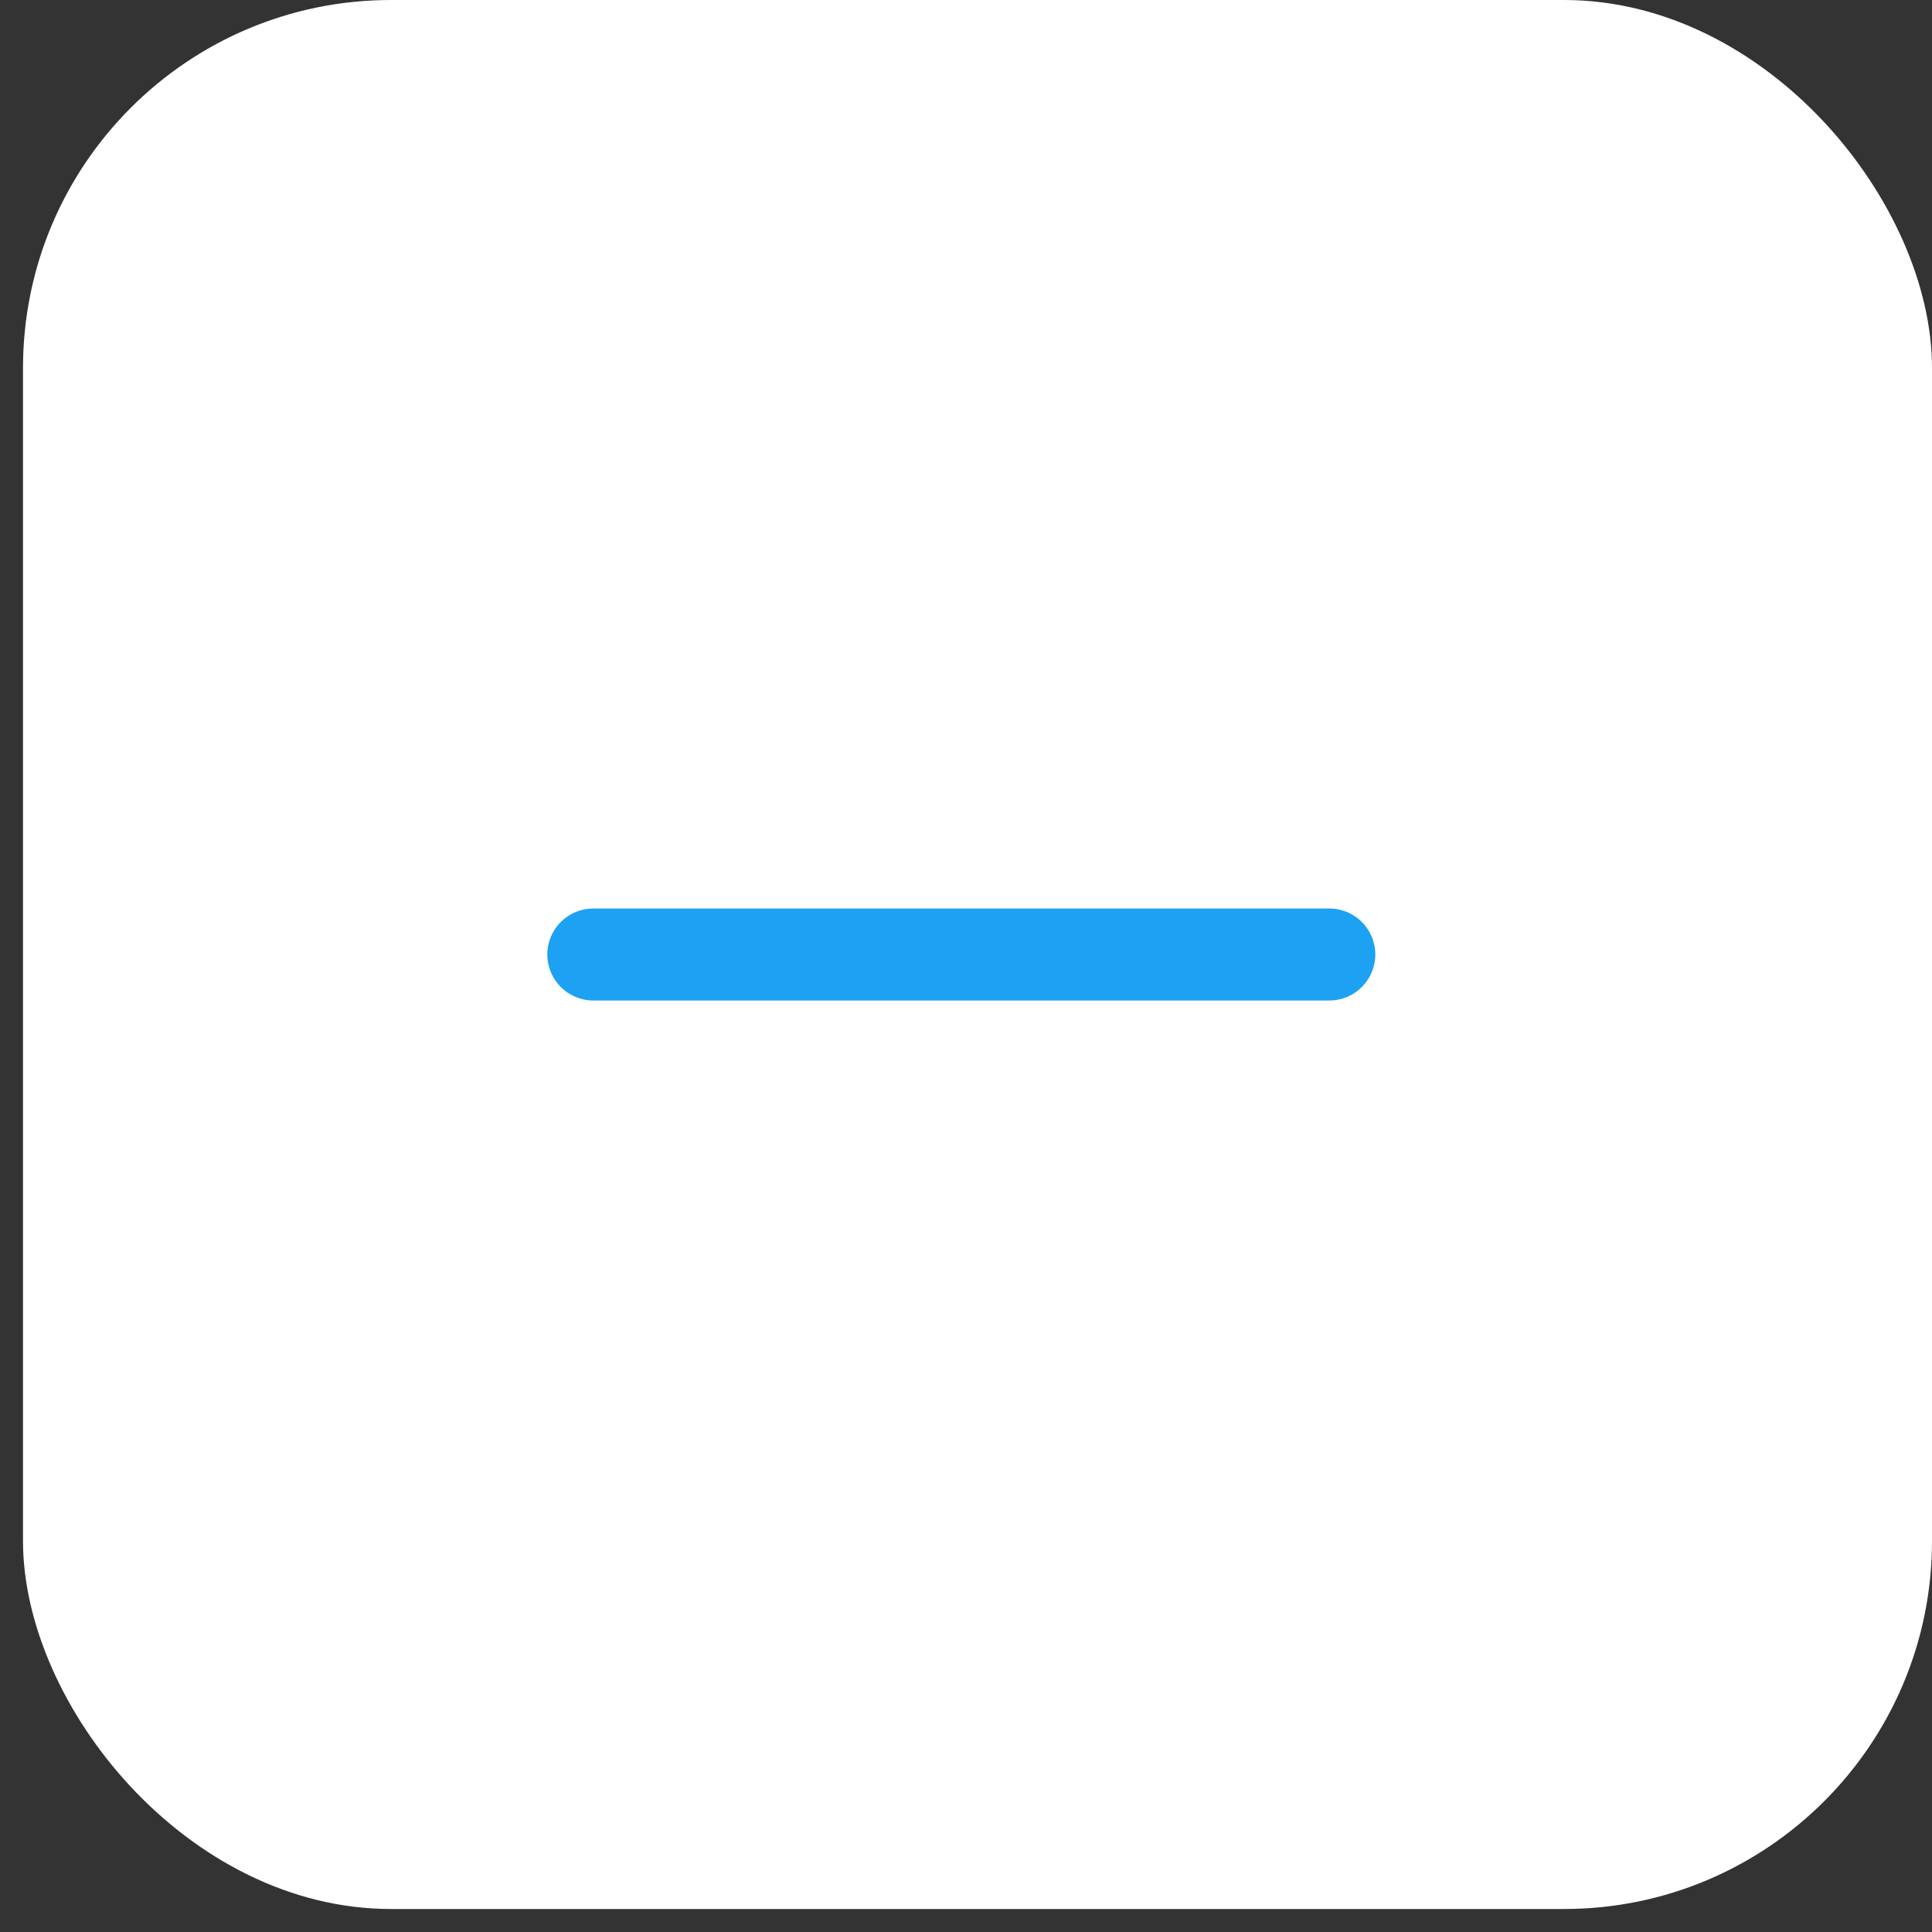 <svg width="42" height="42" viewBox="0 0 42 42" fill="none" xmlns="http://www.w3.org/2000/svg">
<rect x="0" y="0" width="42" height="42" fill="#333333" stroke="none"/>
<g id="Group 1261152234">
<rect id="Rectangle 4266" x="0.5" width="41.5" height="41.5" rx="8" fill="white"/>
<g id="Group 36810">
<path id="Vector" d="M11.898 20.75C11.898 20.198 12.346 19.75 12.898 19.75H28.898C29.451 19.75 29.898 20.198 29.898 20.75C29.898 21.302 29.451 21.75 28.898 21.75H12.898C12.346 21.75 11.898 21.302 11.898 20.75Z" fill="#1DA1F2"/>
</g>
</g>
</svg>
